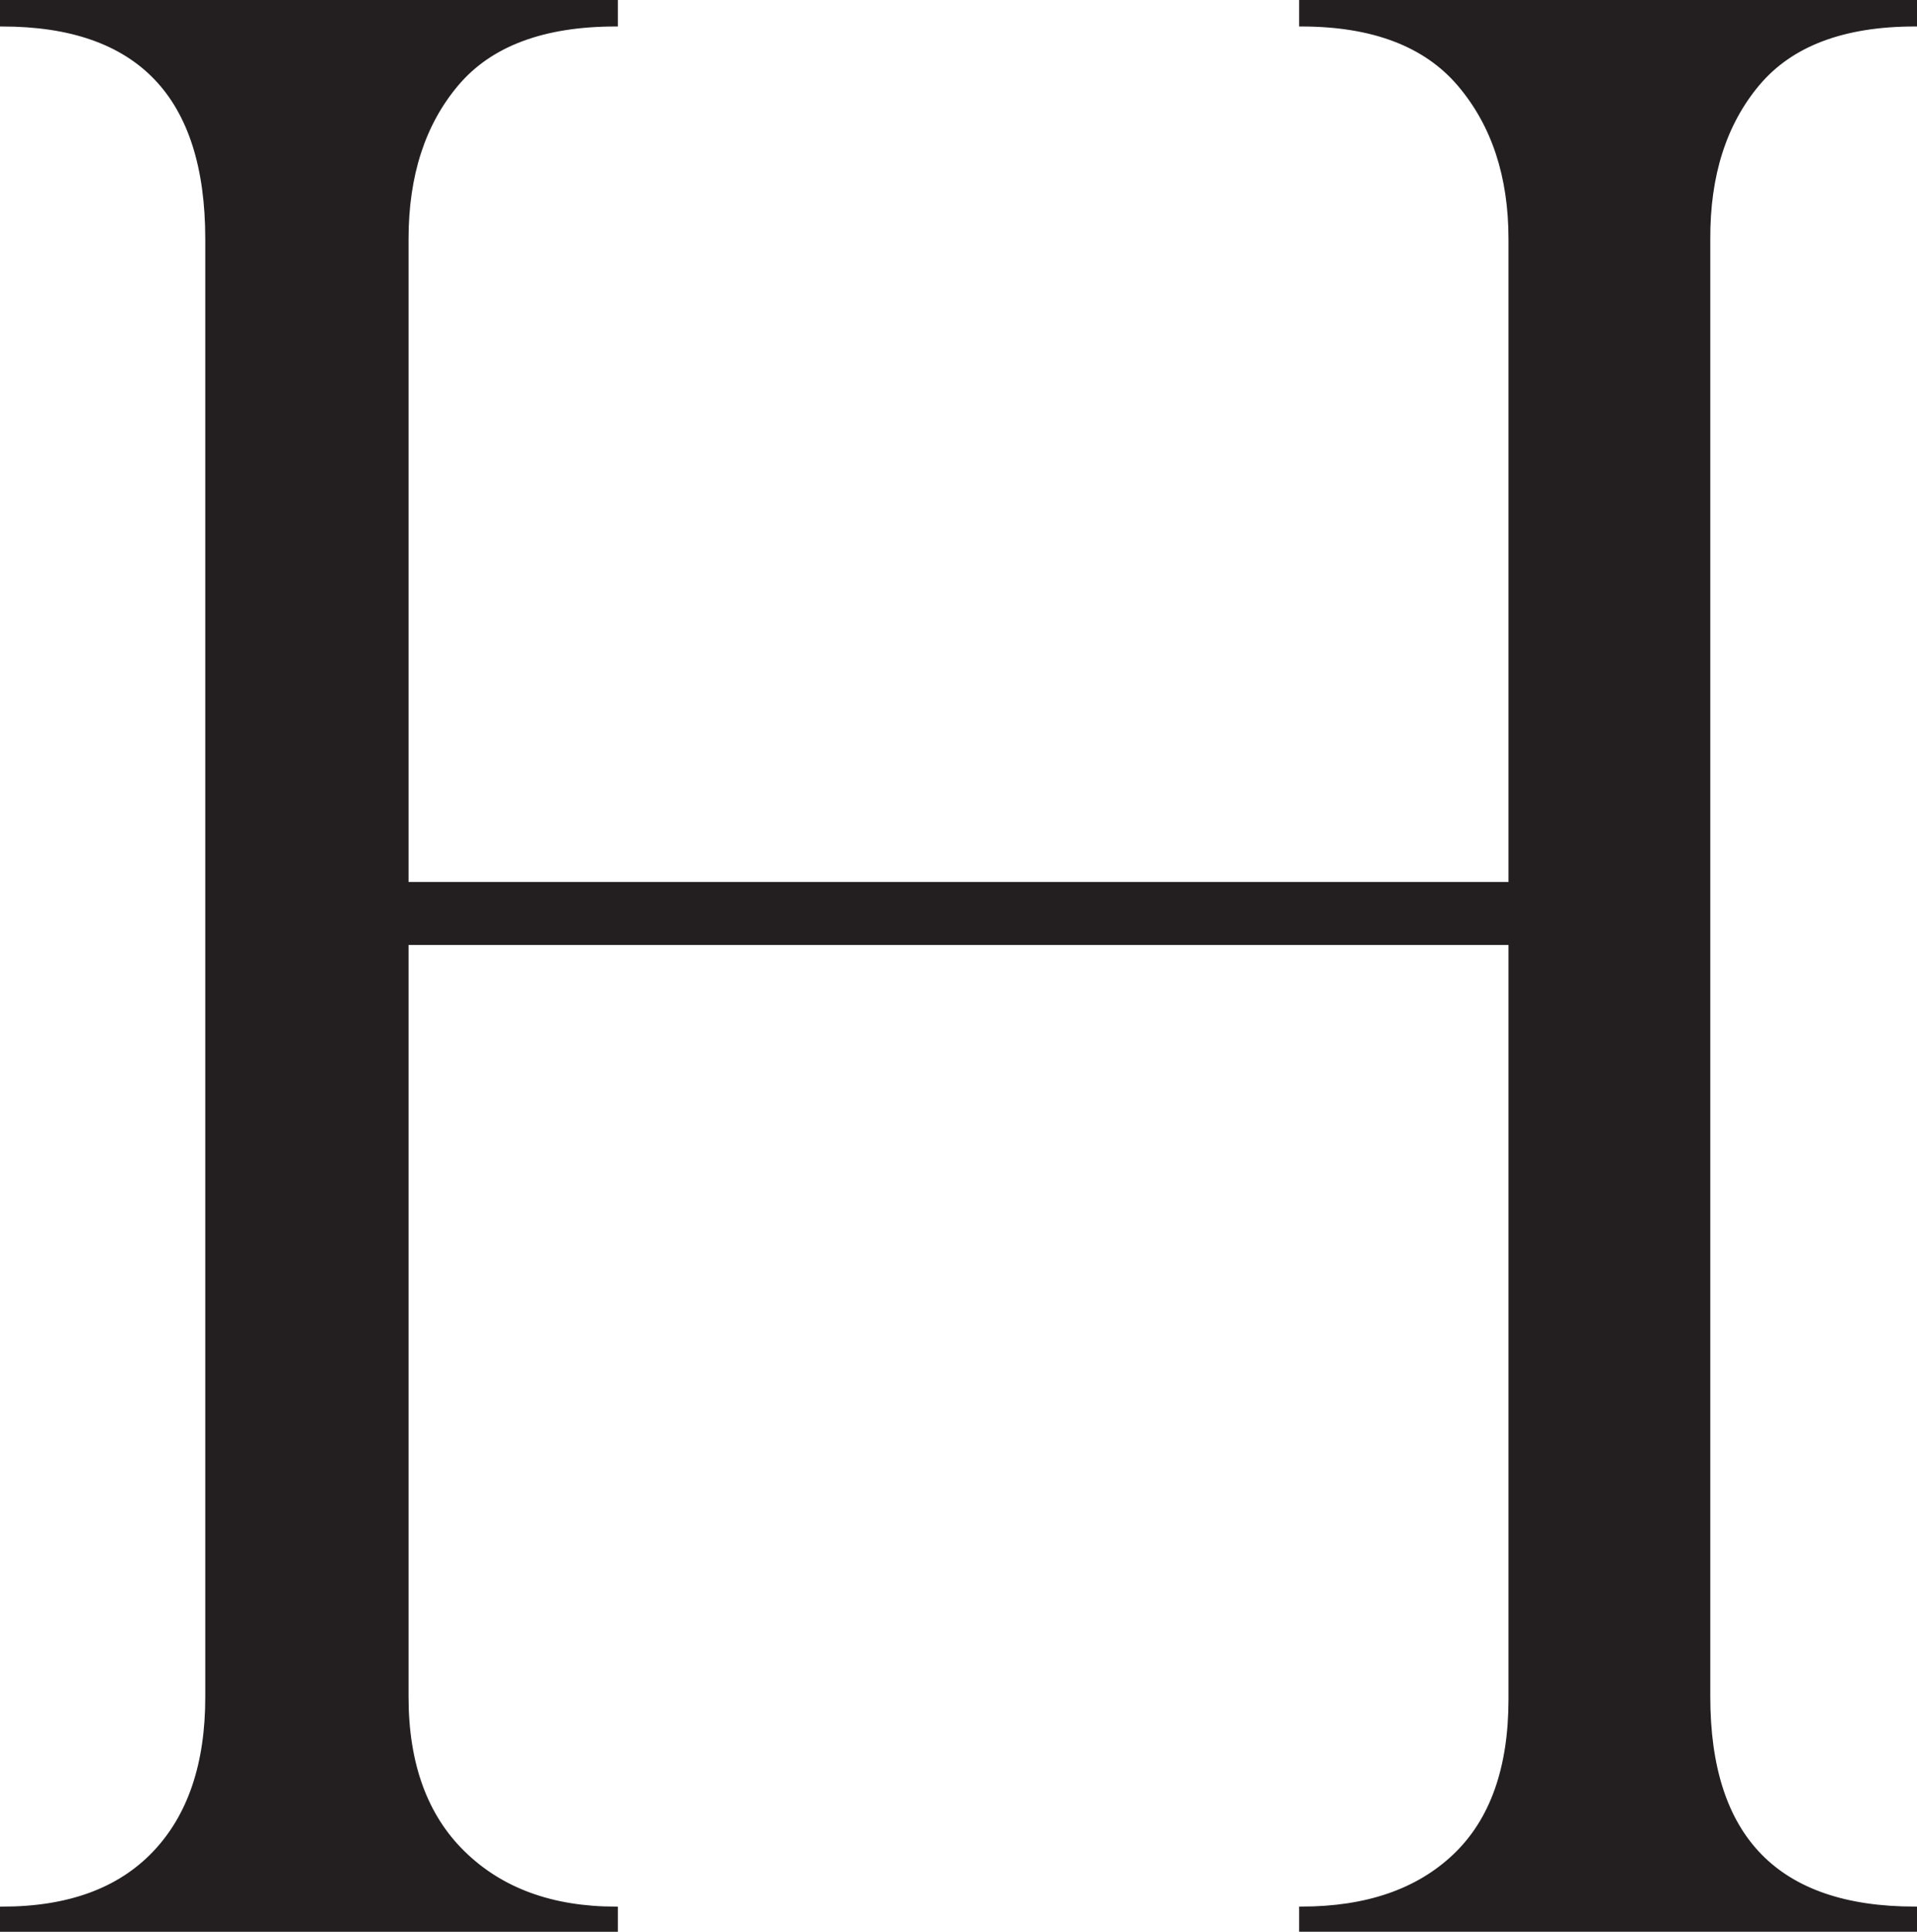 <svg id="Layer_1" data-name="Layer 1" xmlns="http://www.w3.org/2000/svg" viewBox="0 0 451.16 454.54"><defs><style>.cls-1{fill:#231f20;stroke:#231f20;stroke-miterlimit:10;}</style></defs><path class="cls-1" d="M356.71,207.53V55.73q0-22.17-12-36.33T307.44,5.23V0H451.85V5.23q-25.25,0-37,14T403.2,55.73v343q0,49.88,48.65,49.88v4.92H307.44v-4.92q23.1,0,36.18-12.47t13.09-36.8v-178H96.84V398.74q0,23.72,13.39,36.79t35.87,13.09v4.92H1.69v-4.92q23.4,0,35.87-13.09T50,398.74v-343Q50,5.24,1.69,5.23V0H146.1V5.23q-25.56,0-37.41,14T96.84,55.73v151.8Z" transform="translate(-1.19 0.5)"/></svg>